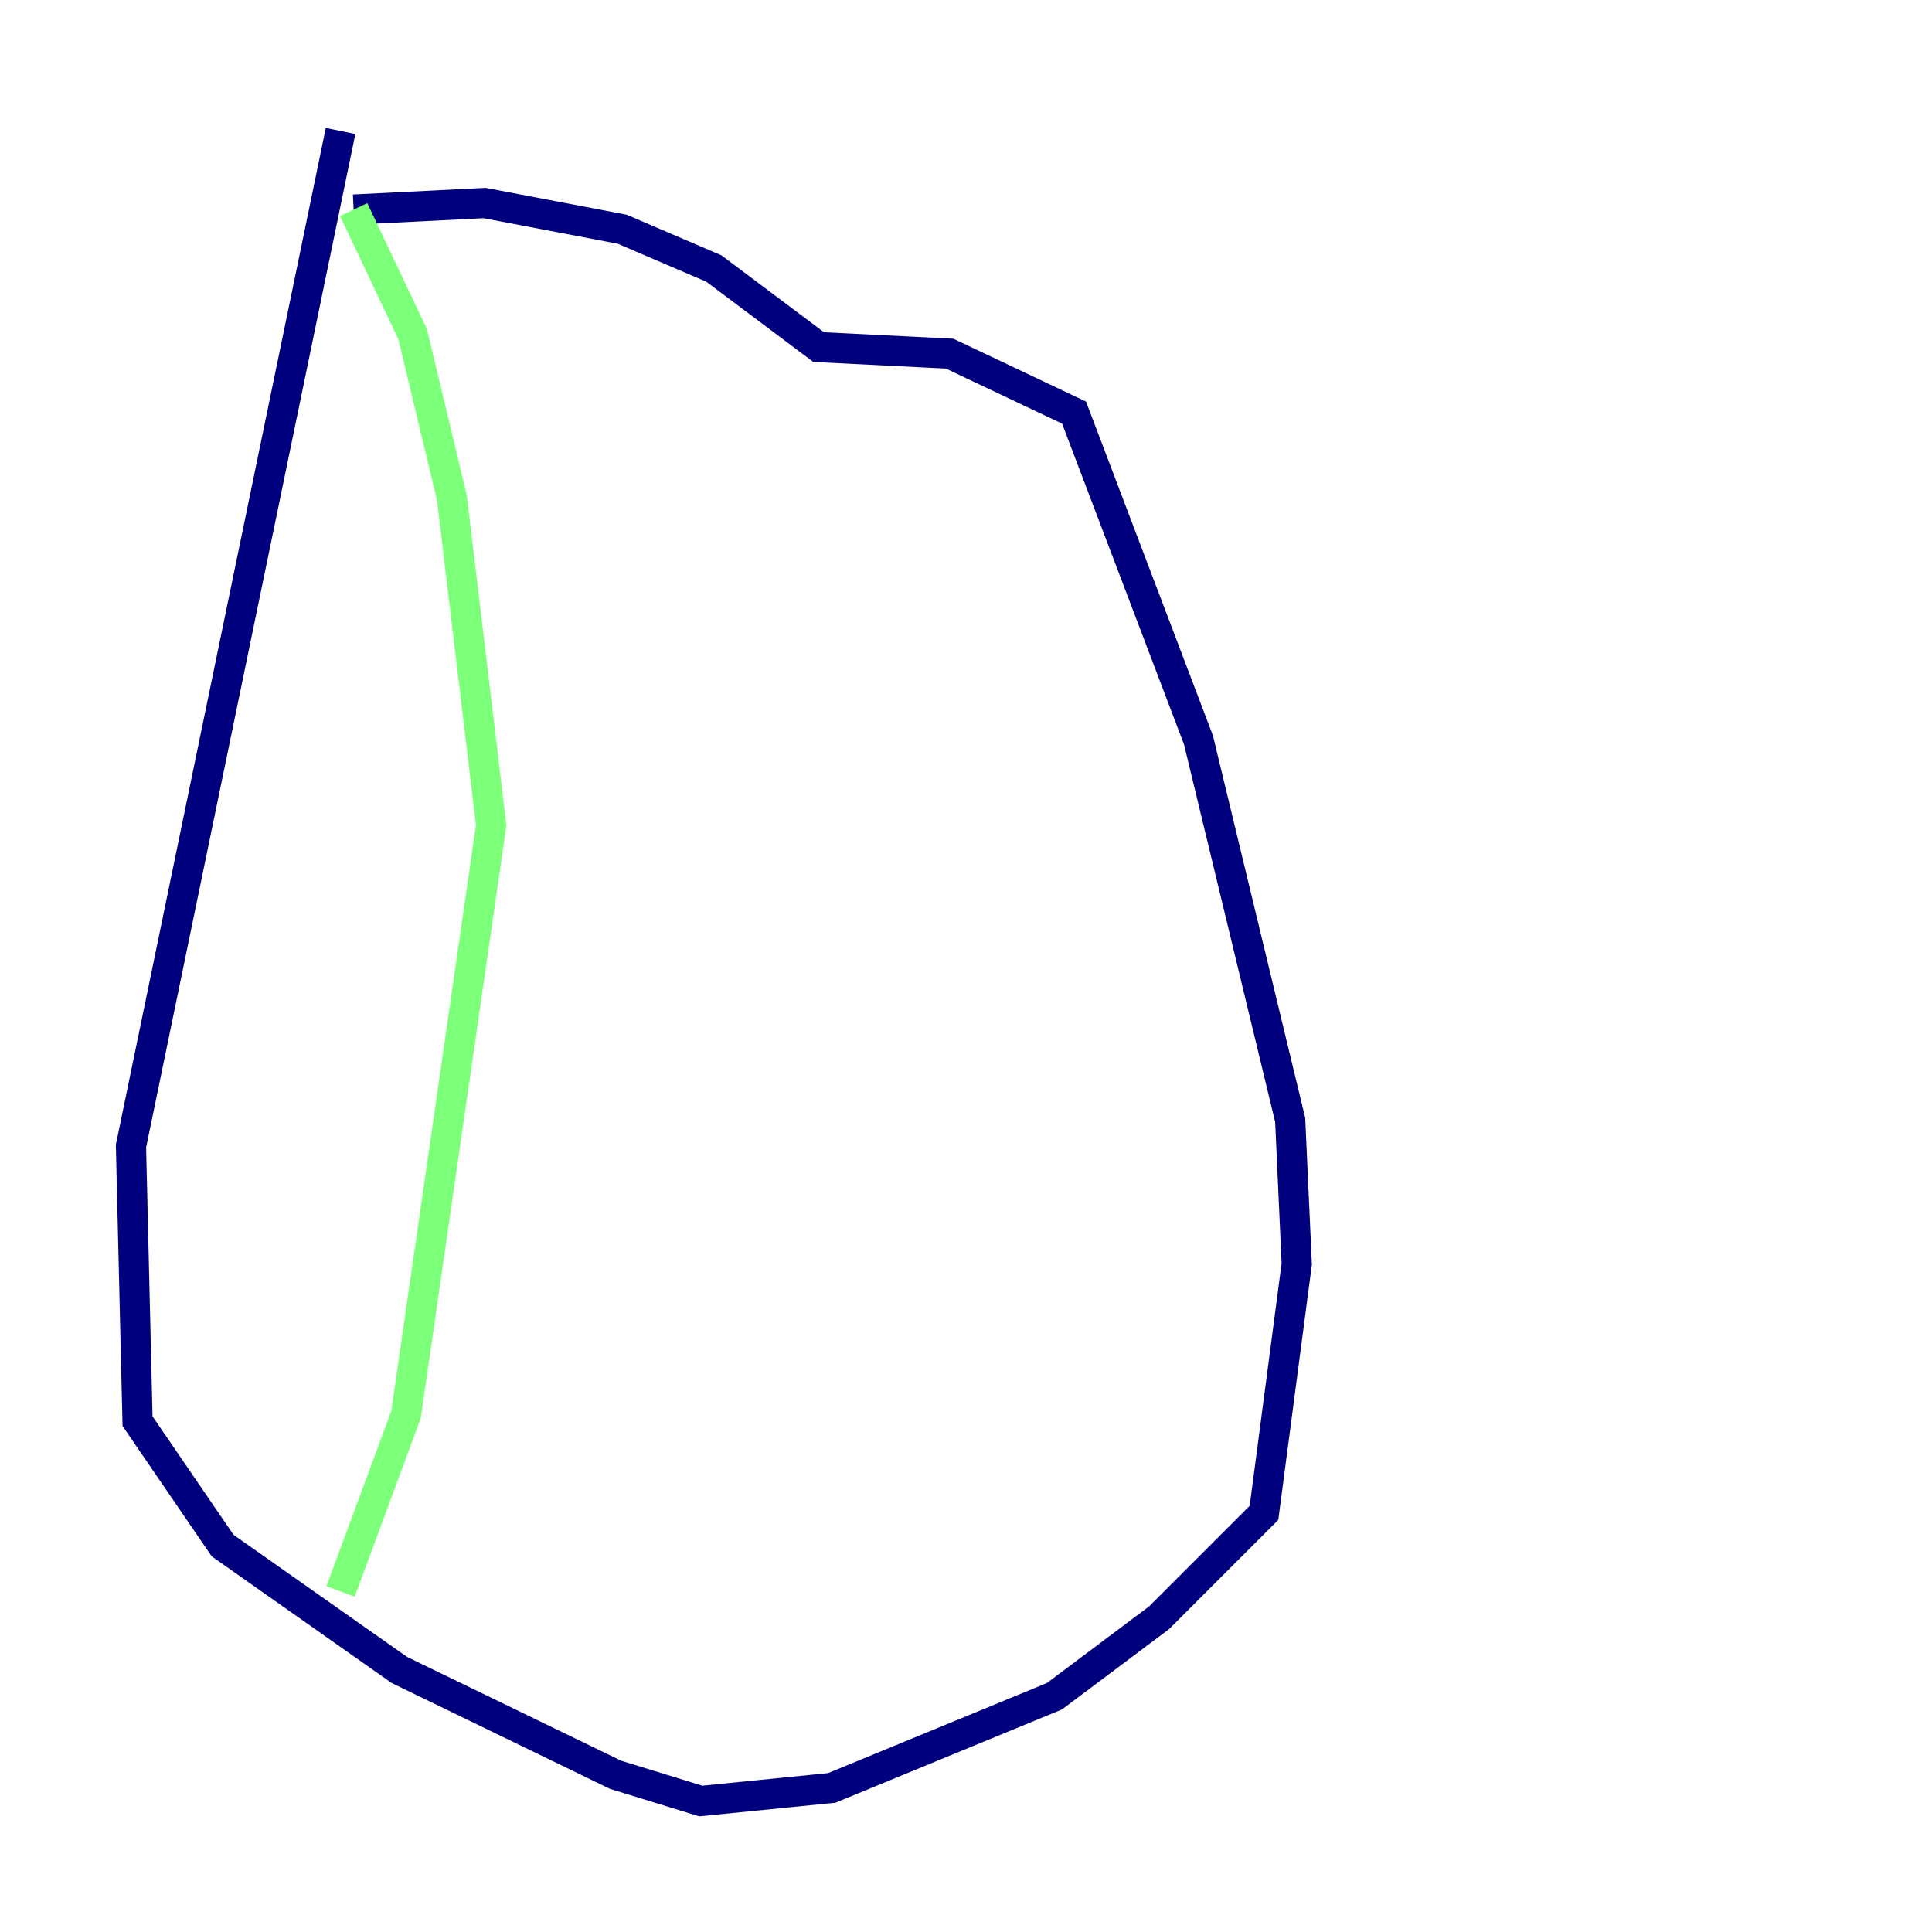 <?xml version="1.0" encoding="utf-8" ?>
<svg baseProfile="tiny" height="128" version="1.2" viewBox="0,0,128,128" width="128" xmlns="http://www.w3.org/2000/svg" xmlns:ev="http://www.w3.org/2001/xml-events" xmlns:xlink="http://www.w3.org/1999/xlink"><defs /><polyline fill="none" points="22.563,8.678 8.678,75.932 9.112,94.156 14.752,102.4 26.468,110.644 40.786,117.586 46.427,119.322 55.105,118.454 69.858,112.38 76.8,107.173 83.742,100.231 85.912,83.742 85.478,74.197 79.403,49.031 71.159,27.336 62.915,23.43 54.237,22.997 47.295,17.79 41.22,15.186 32.108,13.451 23.43,13.885" stroke="#00007f" stroke-width="2" /><polyline fill="none" points="23.43,13.885 27.336,22.129 29.939,32.976 32.542,54.671 26.902,93.722 22.563,105.437" stroke="#7cff79" stroke-width="2" /><polyline fill="none" points="49.898,22.997 49.898,22.997" stroke="#7f0000" stroke-width="2" /></svg>